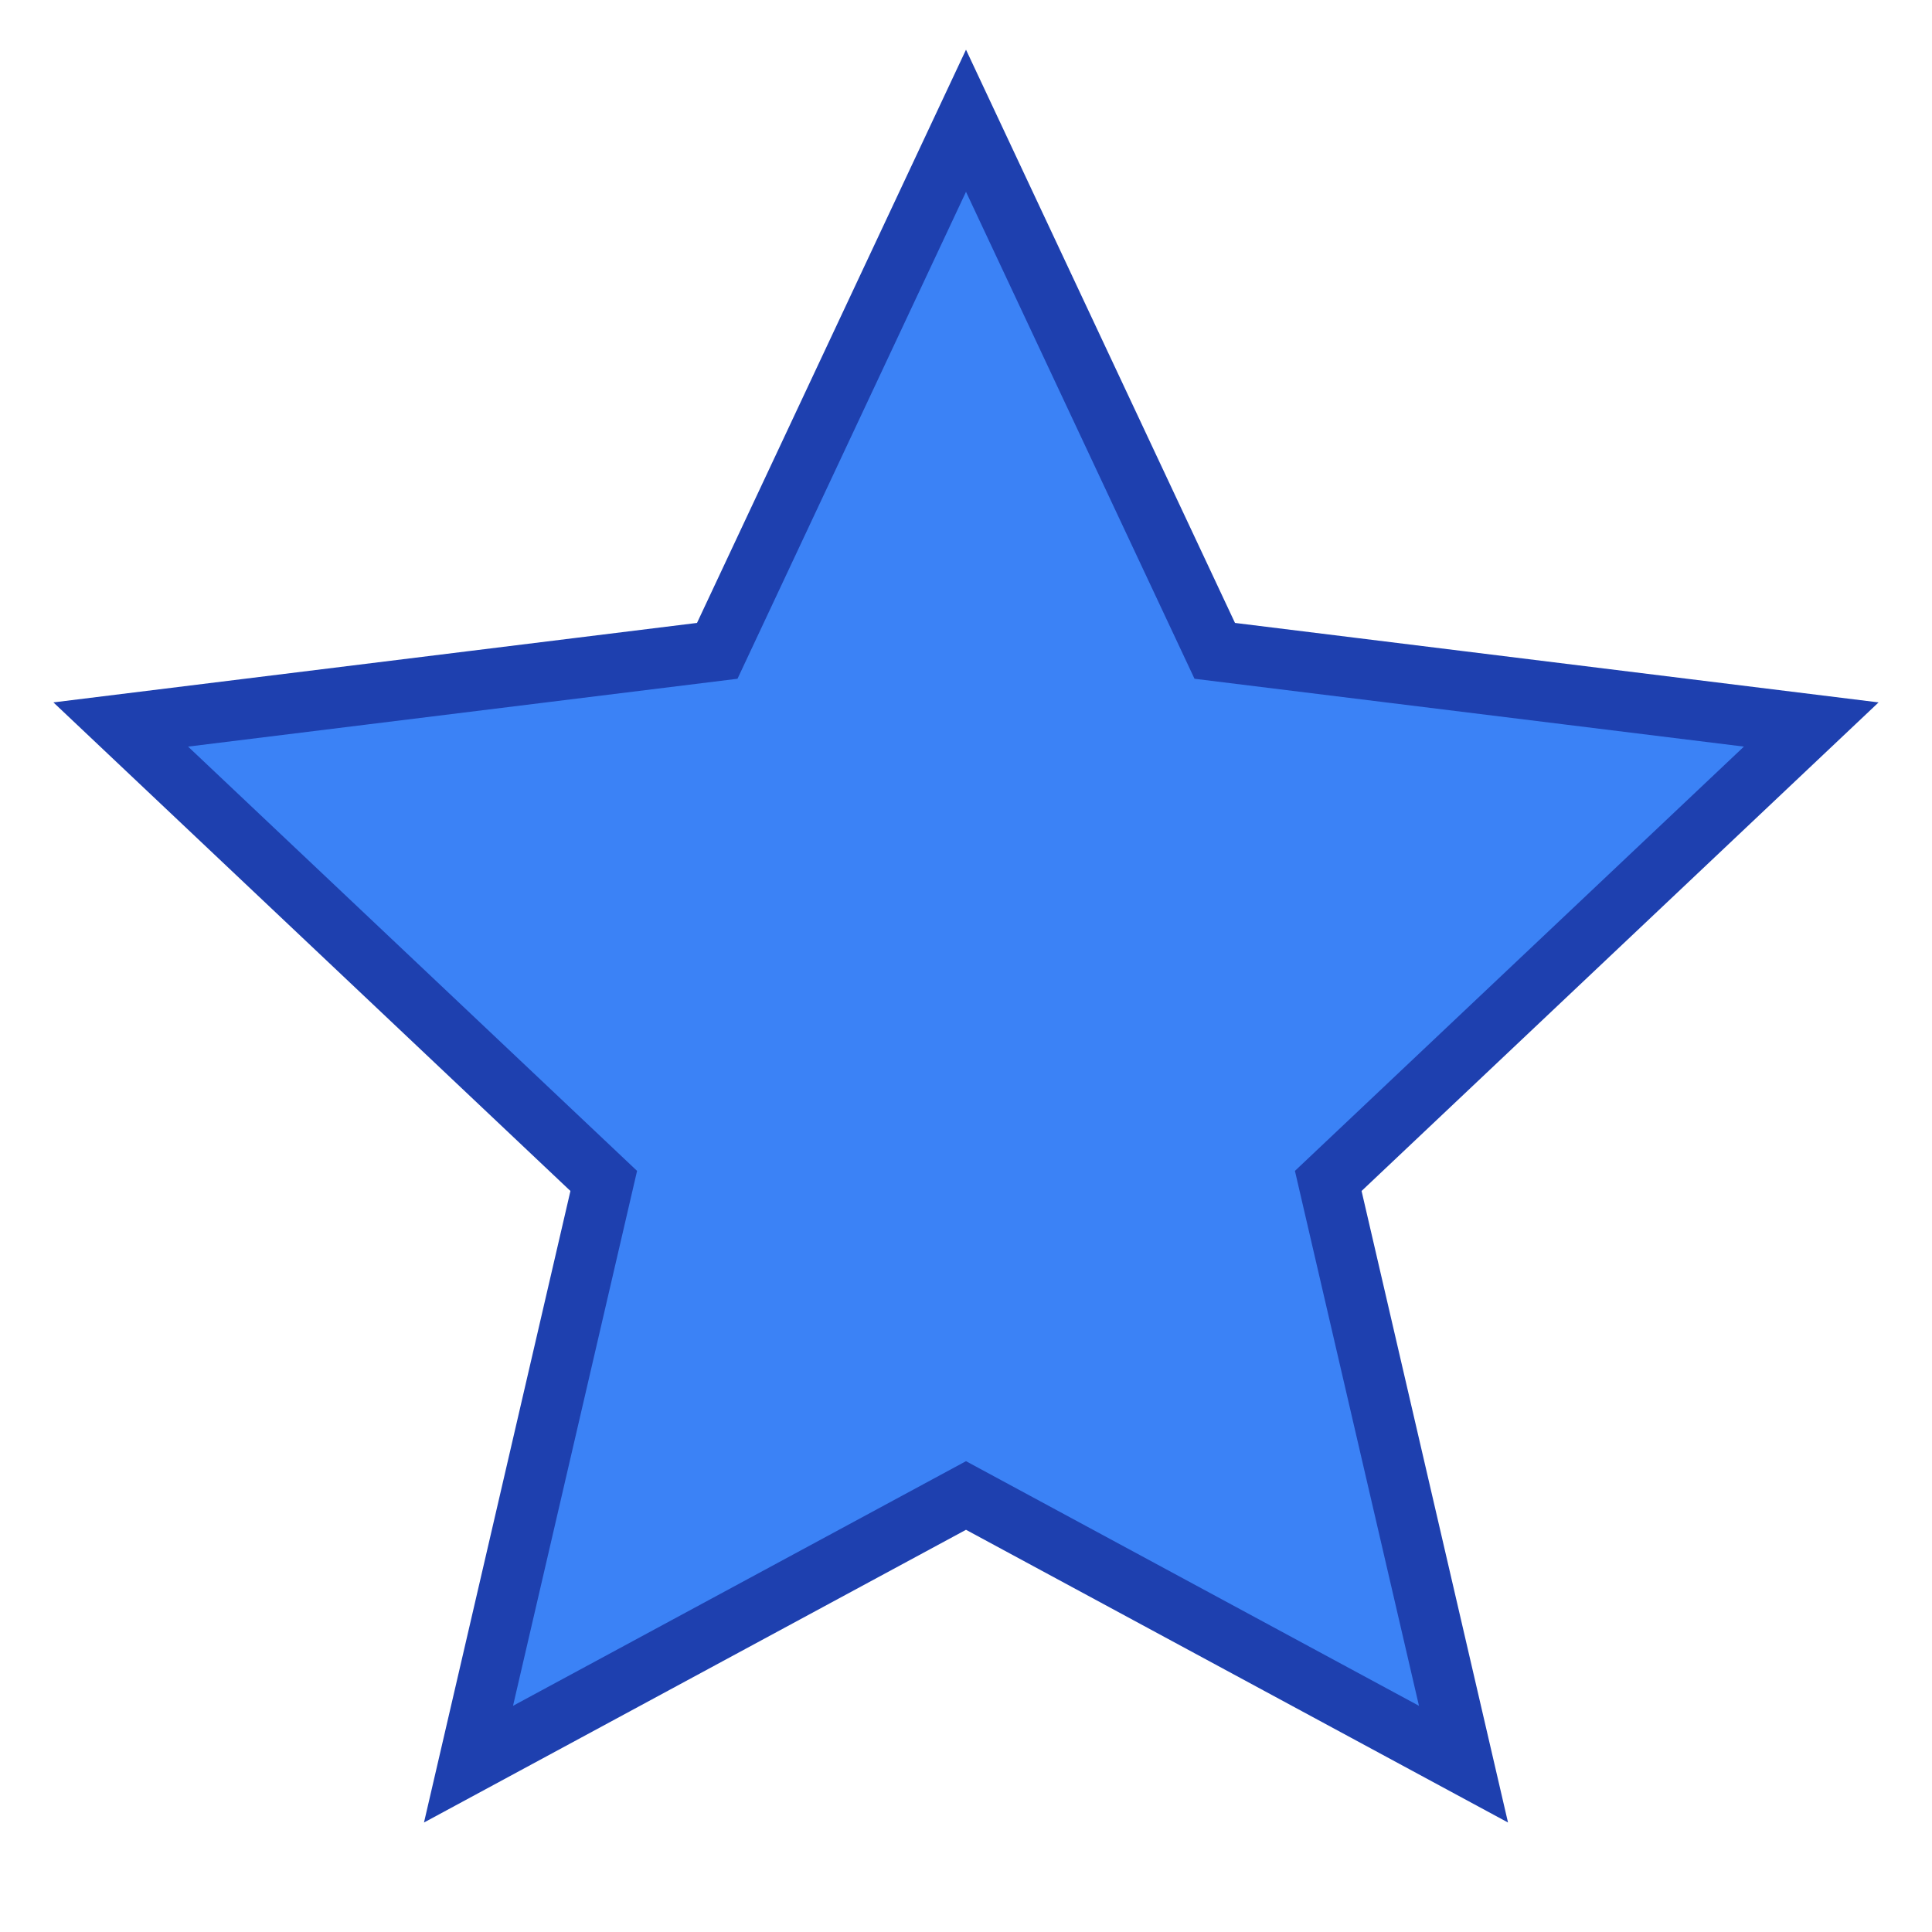 <svg width="32" height="32" viewBox="0 0 32 32" fill="none" xmlns="http://www.w3.org/2000/svg">
  <path d="M16 2L20.12 10.78L30 12L22 19.56L24.24 29.22L16 24.77L7.76 29.22L10 19.56L2 12L11.88 10.78L16 2Z" fill="#3B82F6" stroke="#1E40AF" stroke-width="1"/>
</svg>